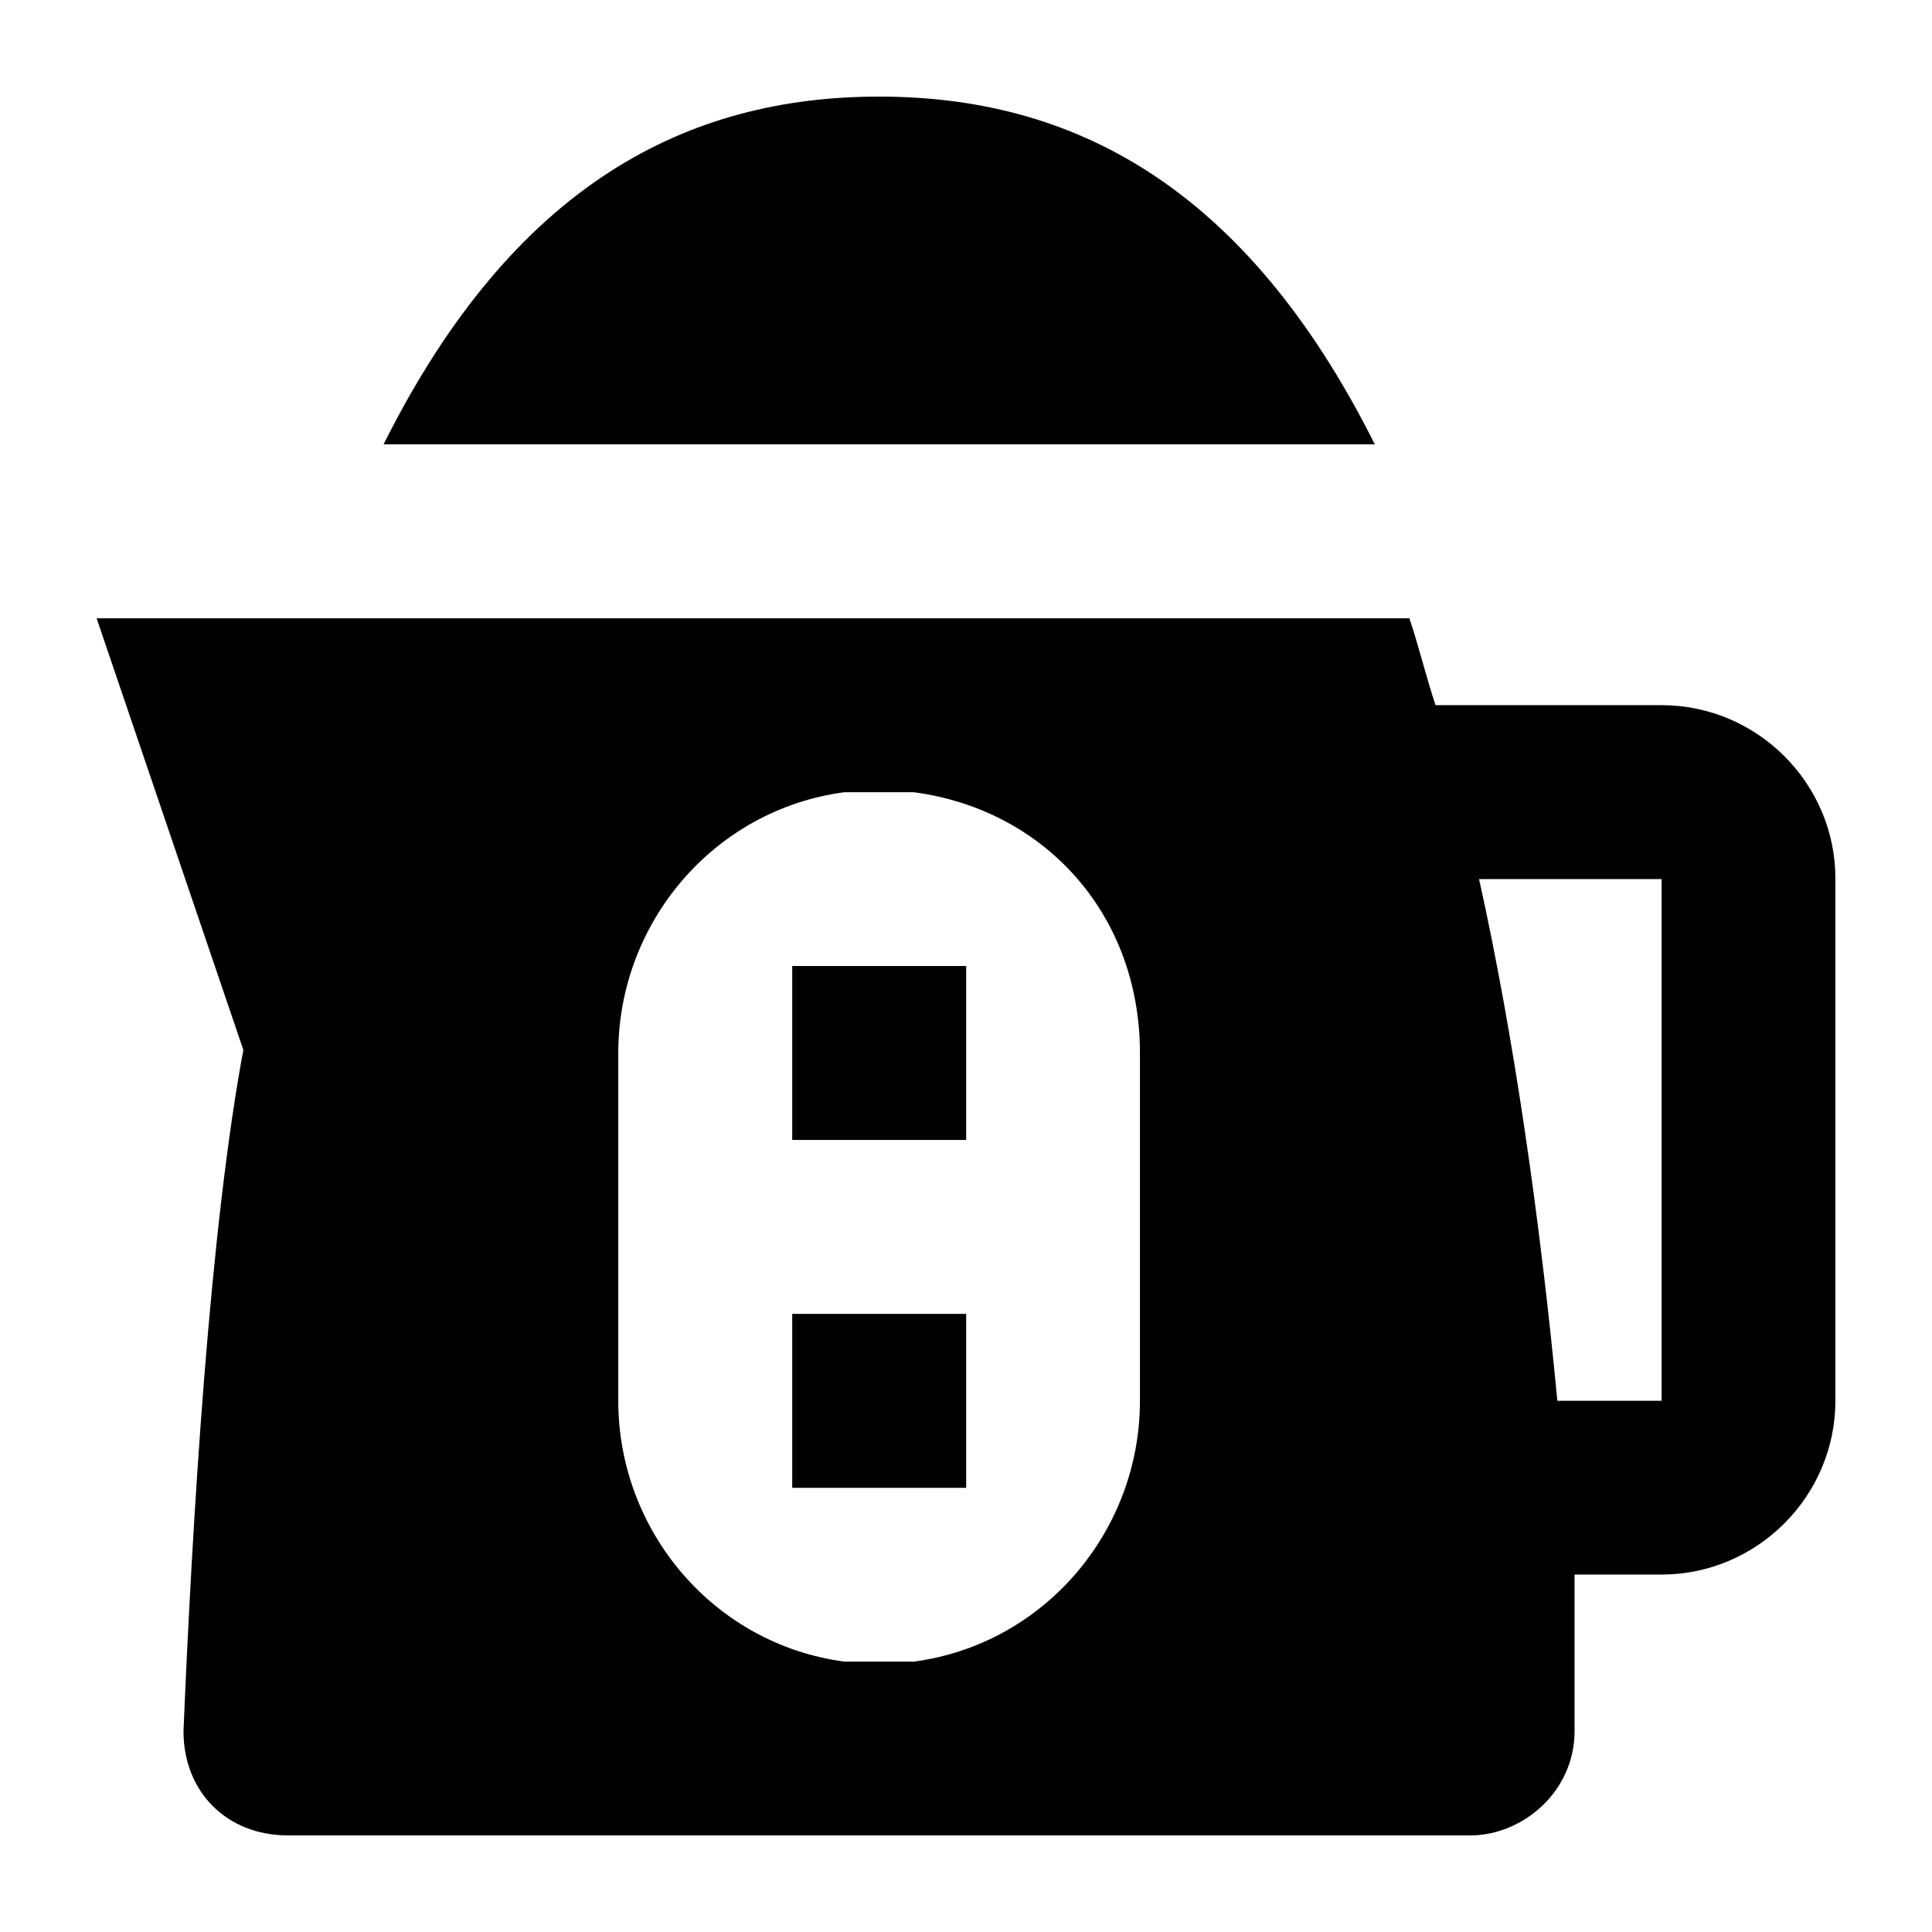 <?xml version="1.0" encoding="UTF-8" standalone="no"?>
<!-- Created with Inkscape (http://www.inkscape.org/) -->

<svg
   width="1000"
   height="1000"
   version="1.1"
   id="svg14"
   xmlns="http://www.w3.org/2000/svg"
   xmlns:svg="http://www.w3.org/2000/svg"
   xmlns:rdf="http://www.w3.org/1999/02/22-rdf-syntax-ns#"
   xmlns:cc="http://creativecommons.org/ns#"
   xmlns:dc="http://purl.org/dc/elements/1.1/">
  <defs
     id="defs5498" />
  <path
     style="fill:#000000;fill-opacity:1;fill-rule:nonzero;stroke:none"
     d="M 455.027,50 C 355.996,50 266.047,94.973 198.543,229.984 H 711.594 C 644.004,94.973 554.055,50 455.027,50 Z m 0,0"
     id="path6" />
  <path
     style="fill:#000000;fill-opacity:1;fill-rule:nonzero;stroke:none"
     d="m 410.051,680.07 h 90.035 v 90.031 h -90.035 z m 0,0"
     id="path8" />
  <path
     style="fill:#000000;fill-opacity:1;fill-rule:nonzero;stroke:none"
     d="m 410.051,500 h 90.035 v 90.035 h -90.035 z m 0,0"
     id="path10" />
  <path
     style="fill:#000000;fill-opacity:1;fill-rule:nonzero;stroke:none"
     d="M 860.051,364.992 H 743.031 c -4.539,-13.535 -8.992,-31.527 -13.535,-44.977 H 50 l 76.5,225.043 v -4.539 C 108.508,635.008 99.516,788.008 94.973,896.031 94.973,927.555 117.504,950 148.945,950 h 612.078 c 26.984,0 53.969,-22.531 53.969,-53.969 0,-13.535 0,-67.504 0,-81.039 h 44.973 c 49.516,0 90.035,-40.52 90.035,-90.035 V 454.941 c 0.086,-49.43 -40.434,-89.949 -89.949,-89.949 z M 590.035,725.043 c 0,67.504 -49.516,126.012 -117.02,135.008 -4.539,0 -13.535,0 -17.988,0 -4.543,0 -13.535,0 -17.992,0 C 369.531,851.055 320.016,792.547 320.016,725.043 V 545.059 c 0,-67.504 49.516,-126.012 117.02,-135.008 4.543,0 13.535,0 17.992,0 4.539,0 13.535,0 17.988,0 67.504,8.996 117.02,62.965 117.02,135.008 z m 270.016,0 H 806.082 C 797.086,630.555 783.551,536.066 765.562,455.027 h 94.488 z m 0,0"
     id="path12" />
</svg>
